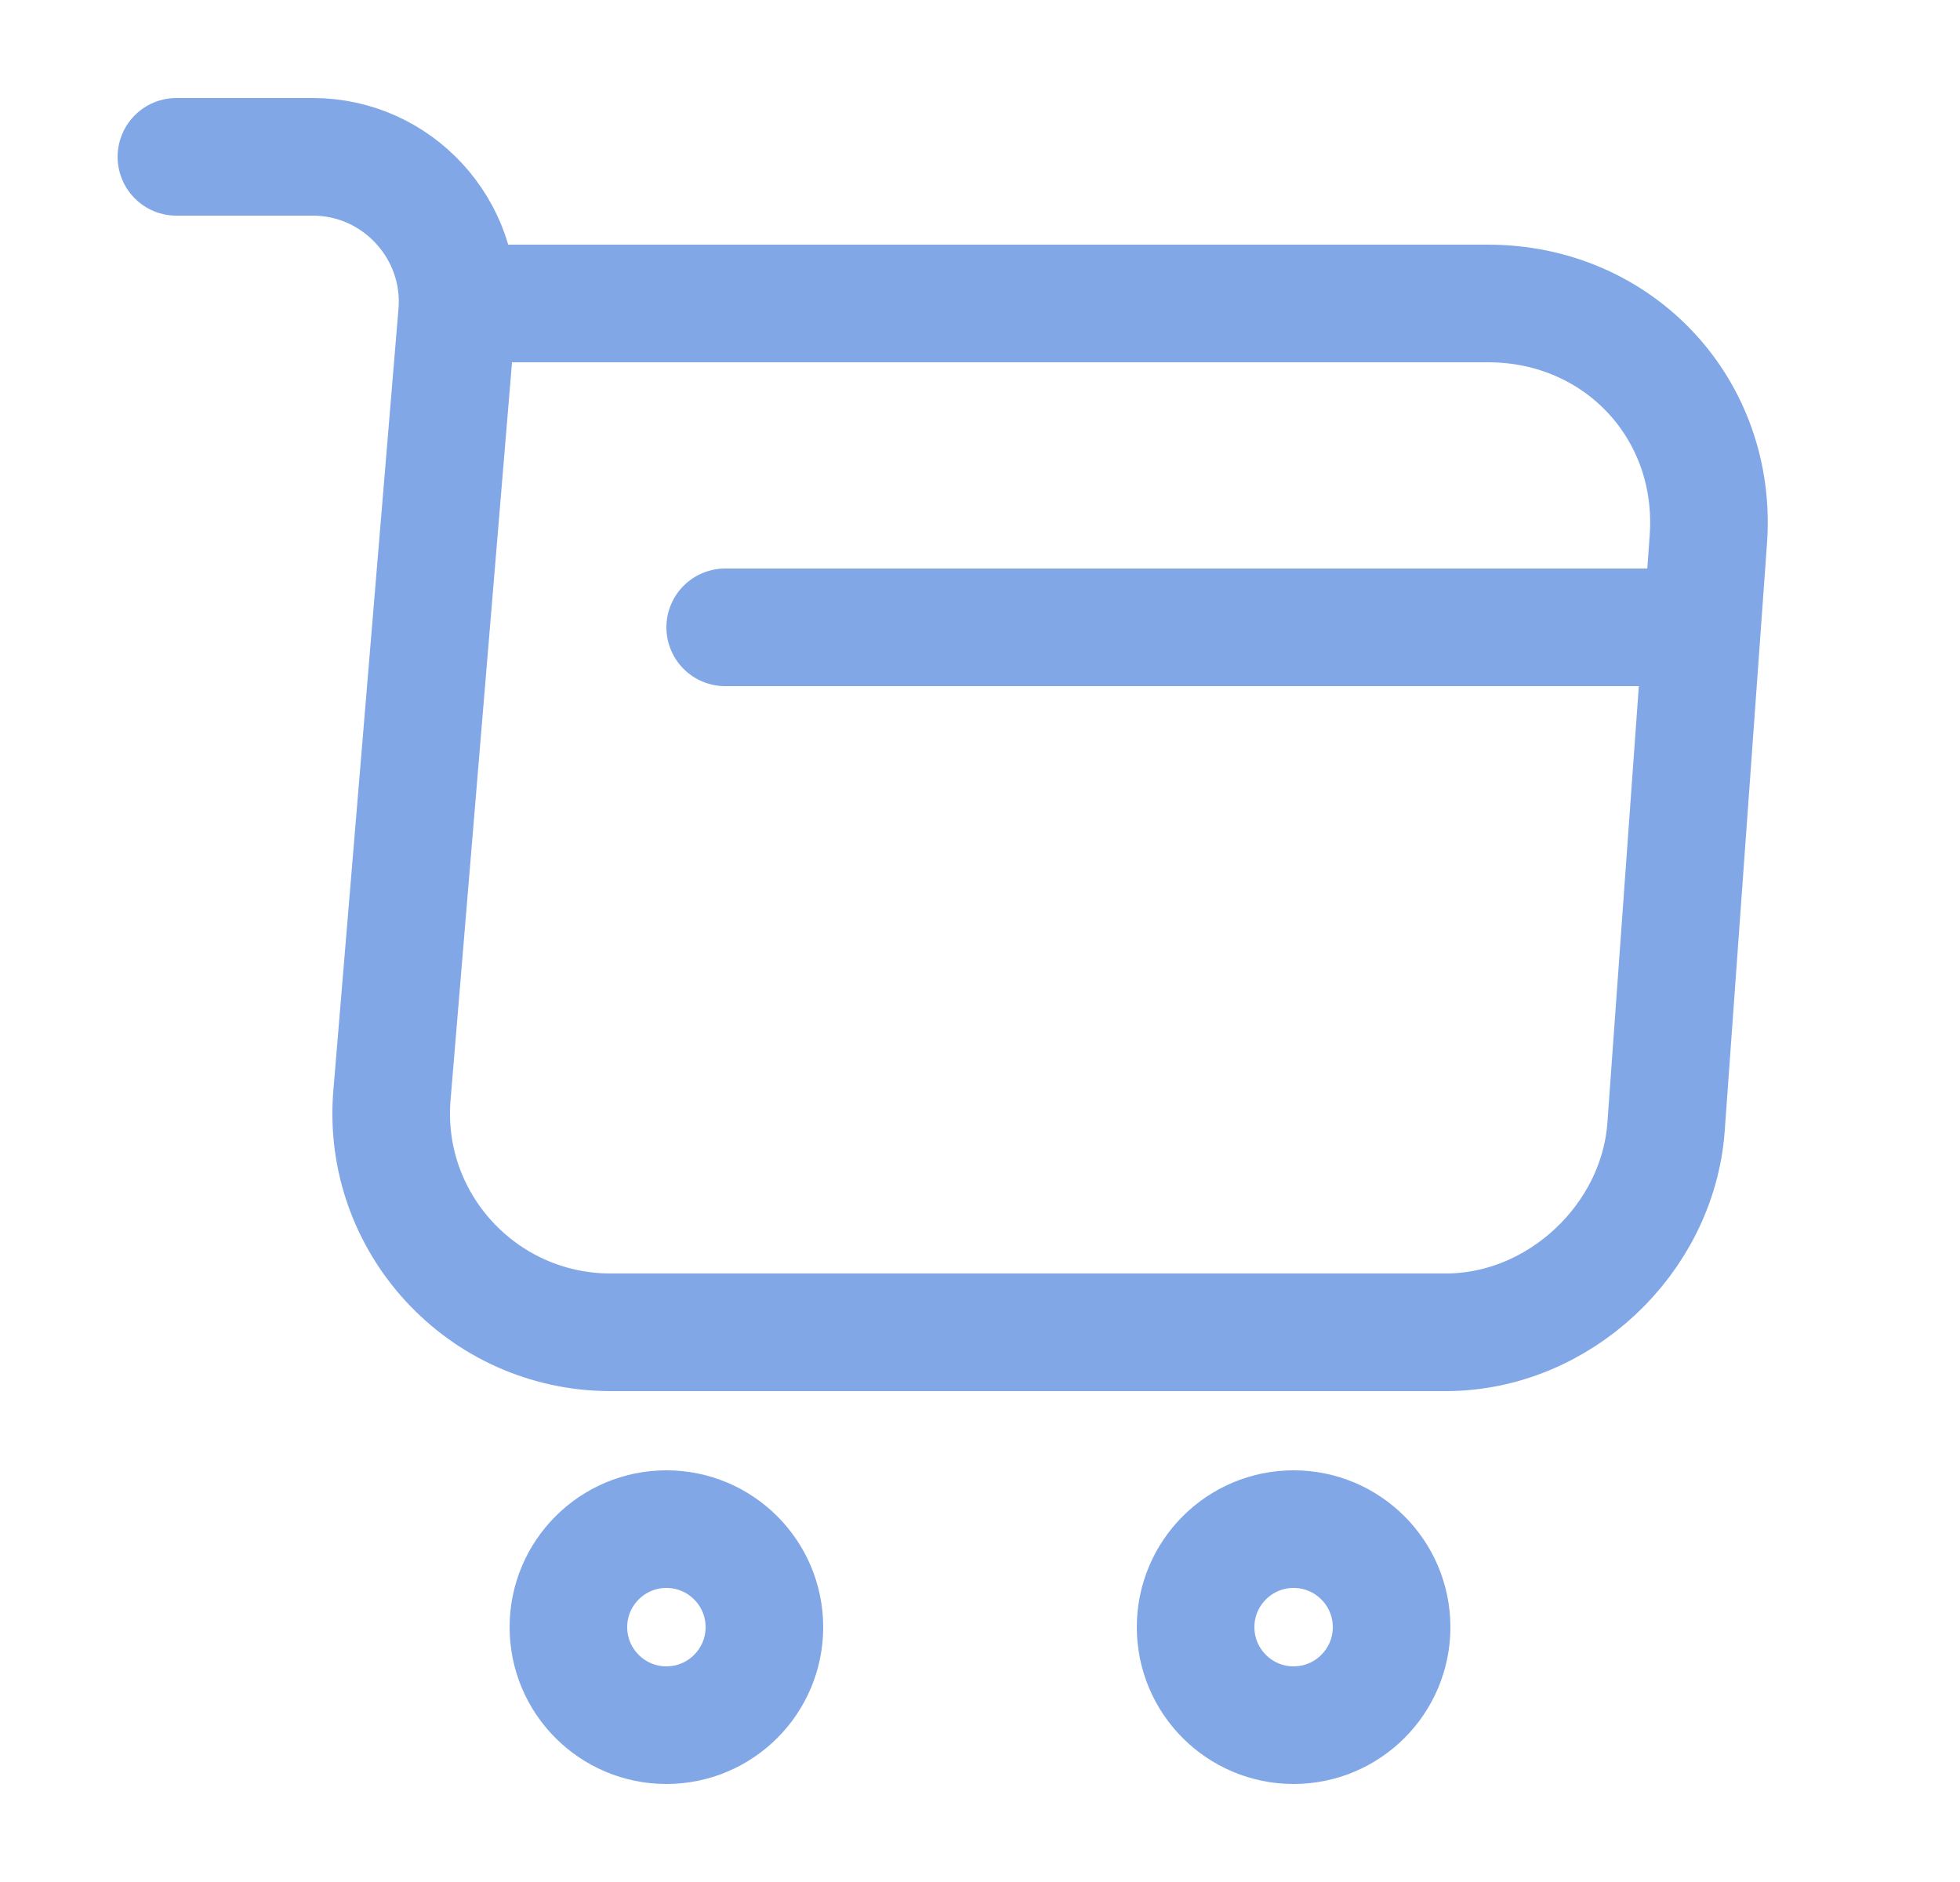 <svg width="25" height="24" viewBox="0 0 25 24" fill="none" xmlns="http://www.w3.org/2000/svg">
<path d="M2.25 2H3.99C5.07 2 5.92 2.93 5.83 4L5 13.96C4.86 15.59 6.15 16.99 7.79 16.99H18.44C19.88 16.99 21.14 15.81 21.25 14.38L21.79 6.88C21.91 5.22 20.65 3.87 18.98 3.87H6.07" stroke="#82A7E7" stroke-width="1.5" stroke-miterlimit="10" stroke-linecap="round" stroke-linejoin="round"/>
<path d="M16.5 22C17.19 22 17.75 21.44 17.75 20.75C17.75 20.06 17.19 19.5 16.5 19.5C15.81 19.5 15.25 20.06 15.25 20.75C15.25 21.44 15.81 22 16.5 22Z" stroke="#82A7E7" stroke-width="1.5" stroke-miterlimit="10" stroke-linecap="round" stroke-linejoin="round"/>
<path d="M8.5 22C9.19 22 9.75 21.44 9.75 20.75C9.75 20.06 9.19 19.5 8.5 19.5C7.81 19.5 7.25 20.06 7.25 20.75C7.25 21.44 7.81 22 8.5 22Z" stroke="#82A7E7" stroke-width="1.5" stroke-miterlimit="10" stroke-linecap="round" stroke-linejoin="round"/>
<path d="M9.25 8H21.25" stroke="#82A7E7" stroke-width="1.5" stroke-miterlimit="10" stroke-linecap="round" stroke-linejoin="round"/>
</svg>
